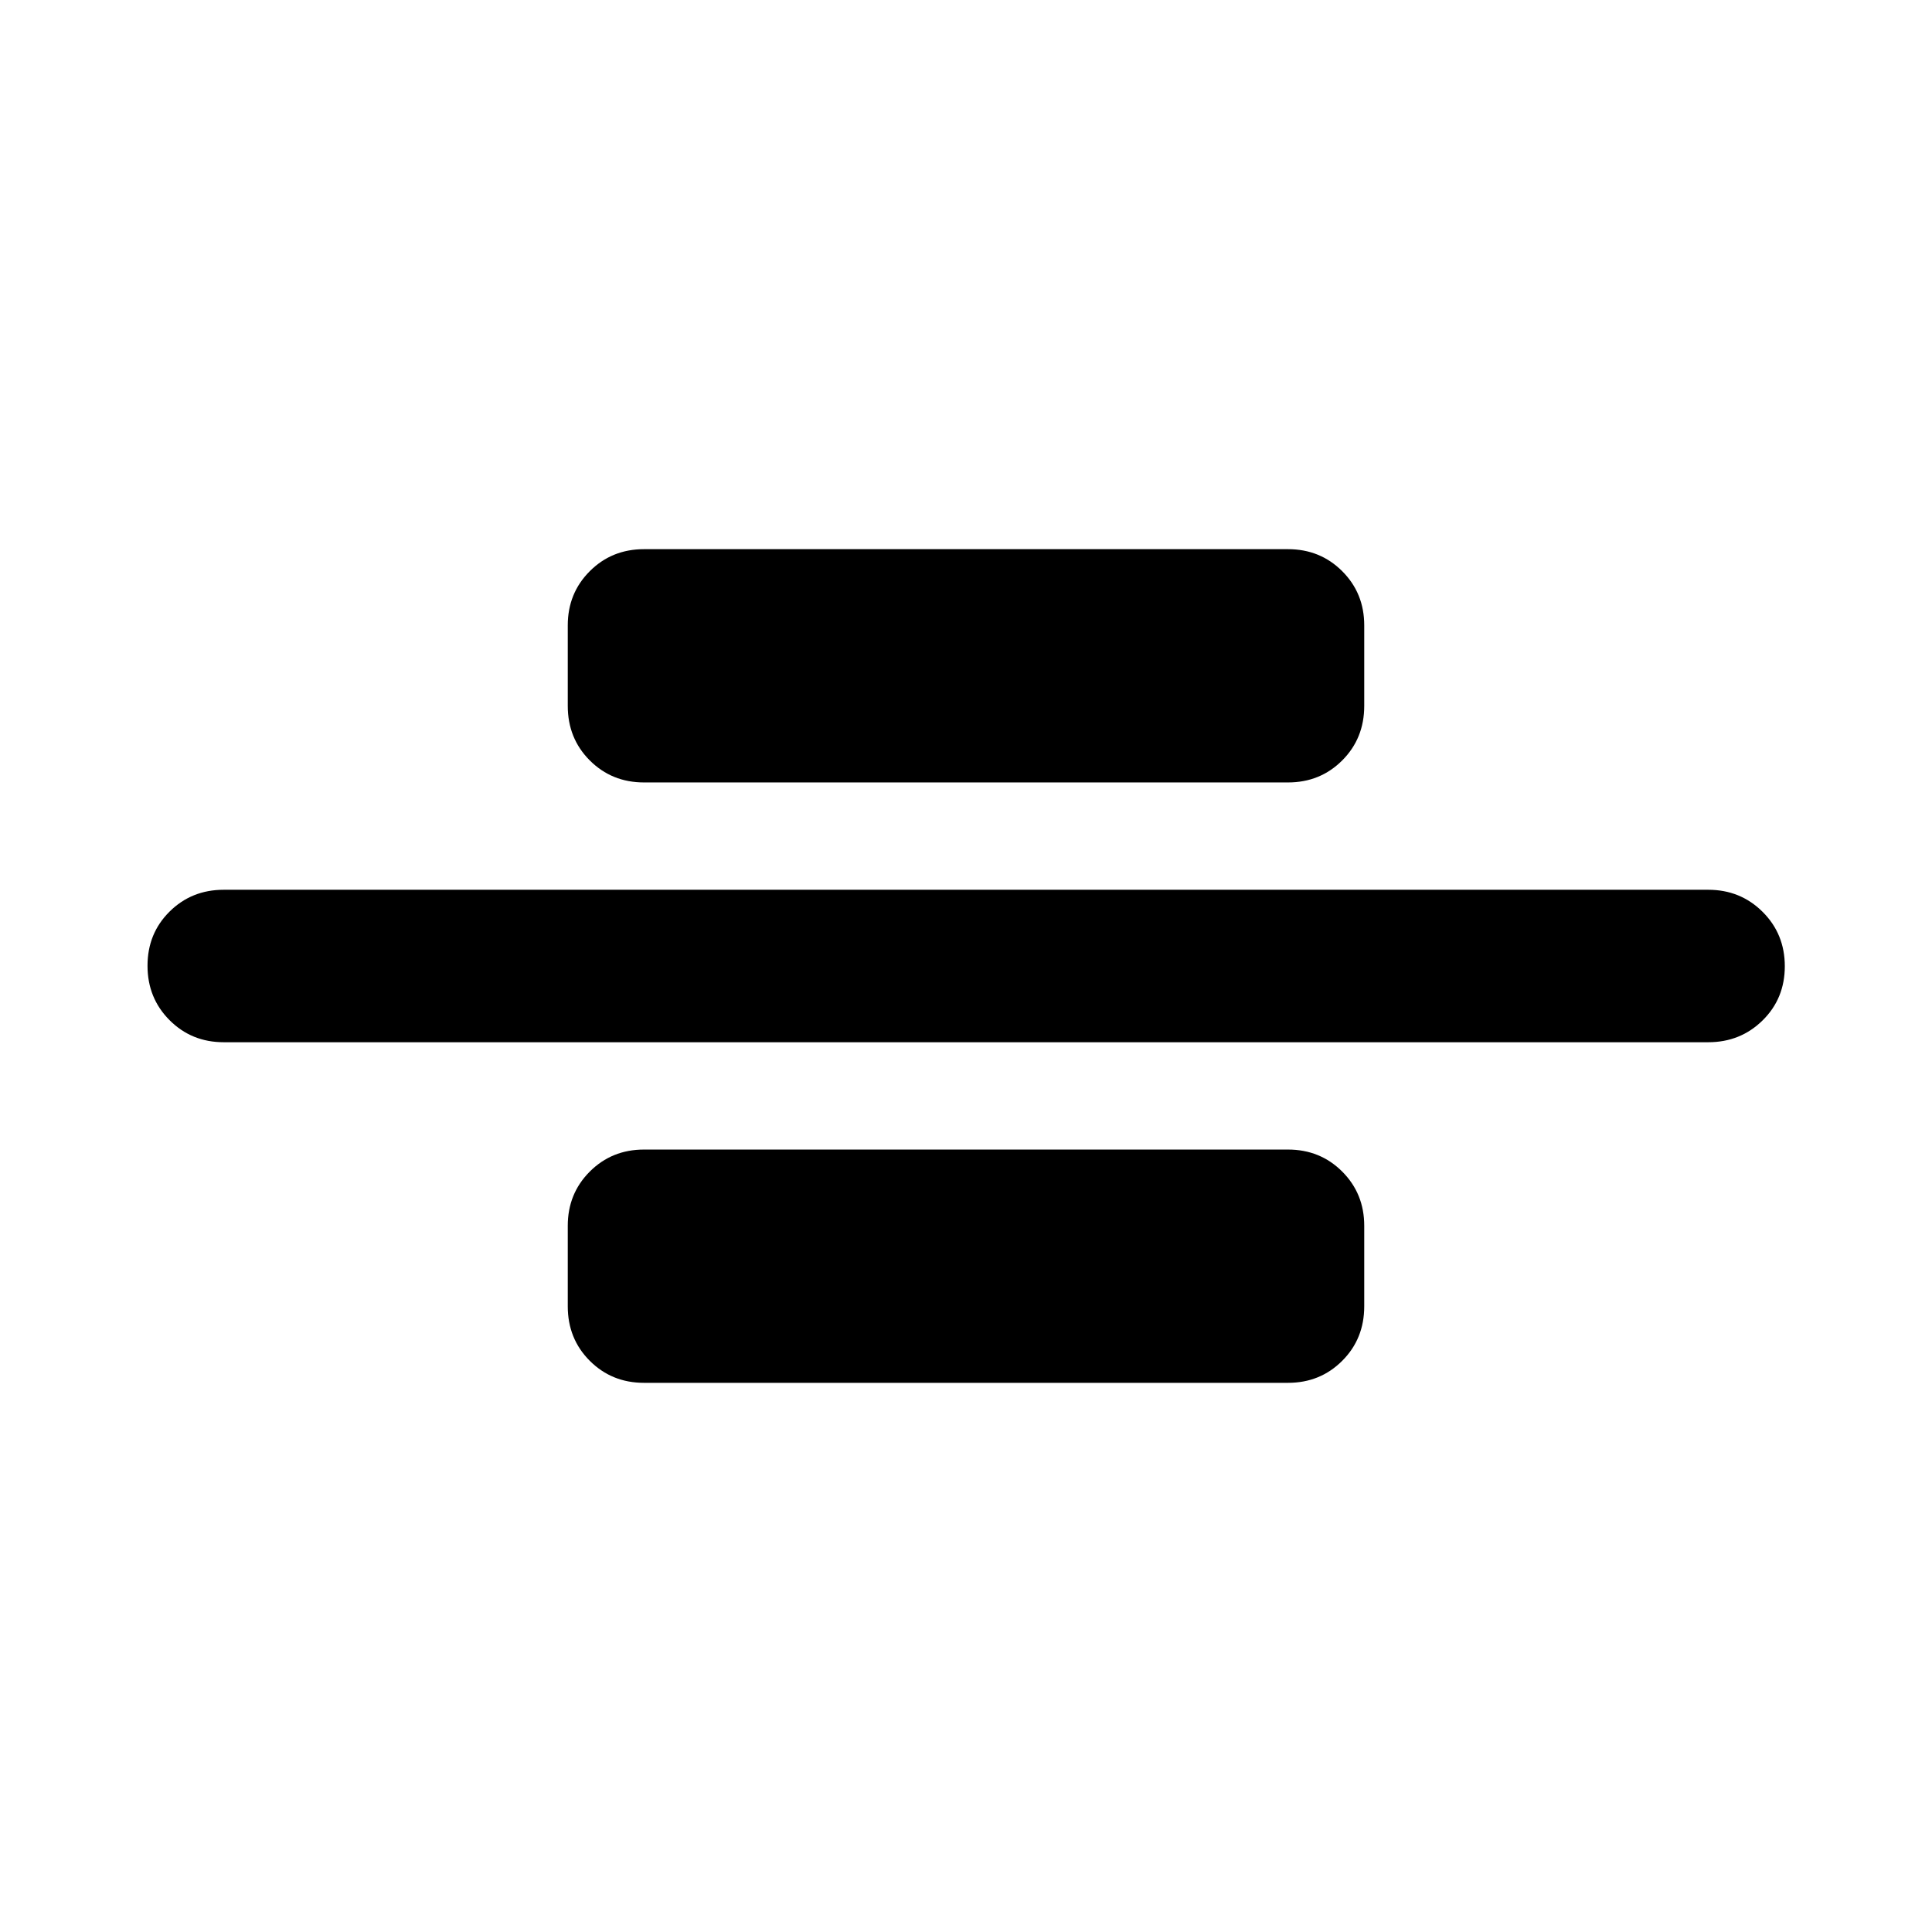 <svg xmlns="http://www.w3.org/2000/svg" height="40" viewBox="0 -960 960 960" width="40"><path d="M111.18-442.12q-16 0-26.94-10.98-10.94-10.97-10.94-27.02 0-16.05 10.94-26.9 10.94-10.86 26.94-10.86h737.64q16 0 27.02 10.98 11.02 10.97 11.02 27.02 0 16.05-11.02 26.9-11.02 10.86-27.02 10.86H111.18ZM320-571.21q-16 0-26.94-10.94-10.94-10.94-10.94-27.1v-40q0-16 10.94-26.93Q304-687.12 320-687.12h320q16 0 26.94 10.94 10.94 10.93 10.94 26.93v40q0 16.16-10.94 27.1Q656-571.21 640-571.21H320Zm0 298.33q-16 0-26.94-10.94-10.94-10.93-10.94-27.09v-40q0-16 10.94-26.94Q304-388.79 320-388.79h320q16 0 26.94 10.94 10.94 10.94 10.94 26.94v40q0 16.16-10.94 27.09Q656-272.88 640-272.88H320Z"/></svg>